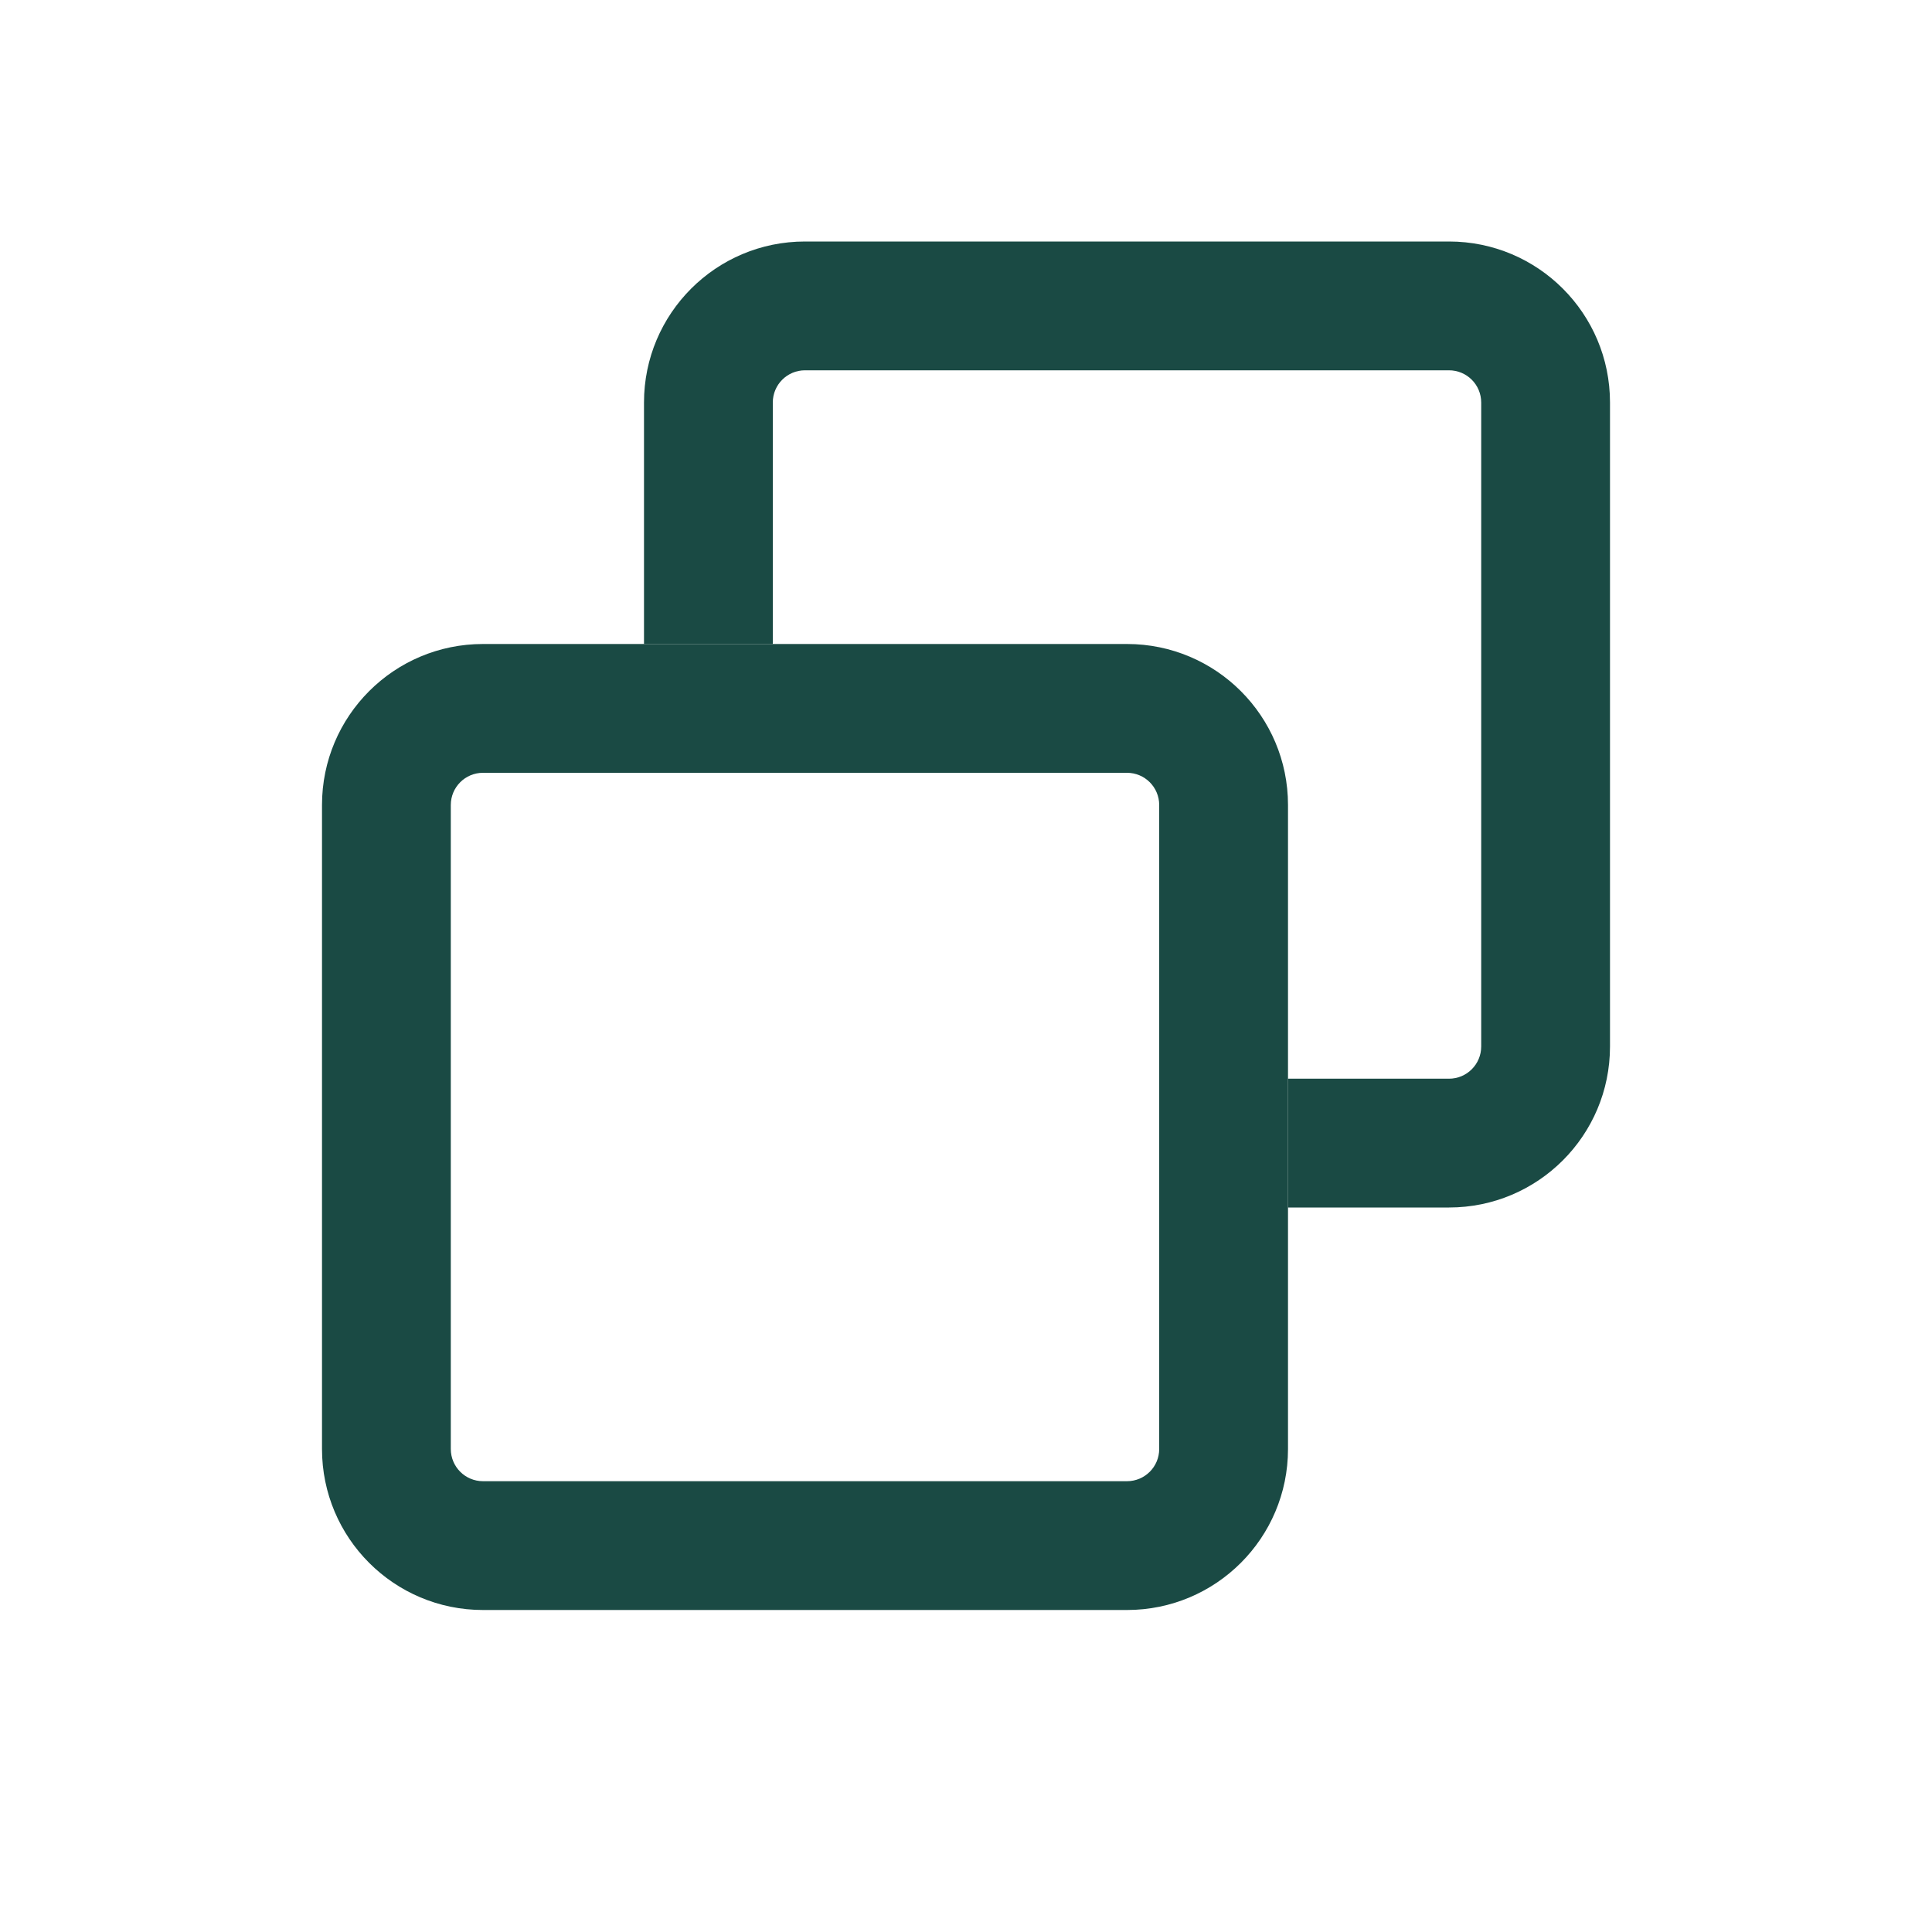 <svg width="24" height="24" viewBox="0 0 24 24" fill="none" xmlns="http://www.w3.org/2000/svg">
<path d="M18 4.6H10C9.779 4.6 9.6 4.779 9.6 5V8H8V5C8 3.895 8.895 3 10 3H18C19.105 3 20 3.895 20 5V13C20 14.105 19.105 15 18 15H16V13.4H18C18.221 13.4 18.4 13.221 18.4 13V5C18.4 4.779 18.221 4.6 18 4.6Z" fill="#1A4A44"/>
<path fill-rule="evenodd" clip-rule="evenodd" d="M14 9.6H6C5.779 9.6 5.6 9.779 5.6 10V18C5.6 18.221 5.779 18.4 6 18.4H14C14.221 18.4 14.4 18.221 14.4 18V10C14.4 9.779 14.221 9.6 14 9.6ZM6 8C4.895 8 4 8.895 4 10V18C4 19.105 4.895 20 6 20H14C15.105 20 16 19.105 16 18V10C16 8.895 15.105 8 14 8H6Z" fill="#1A4A44"/>
</svg>
